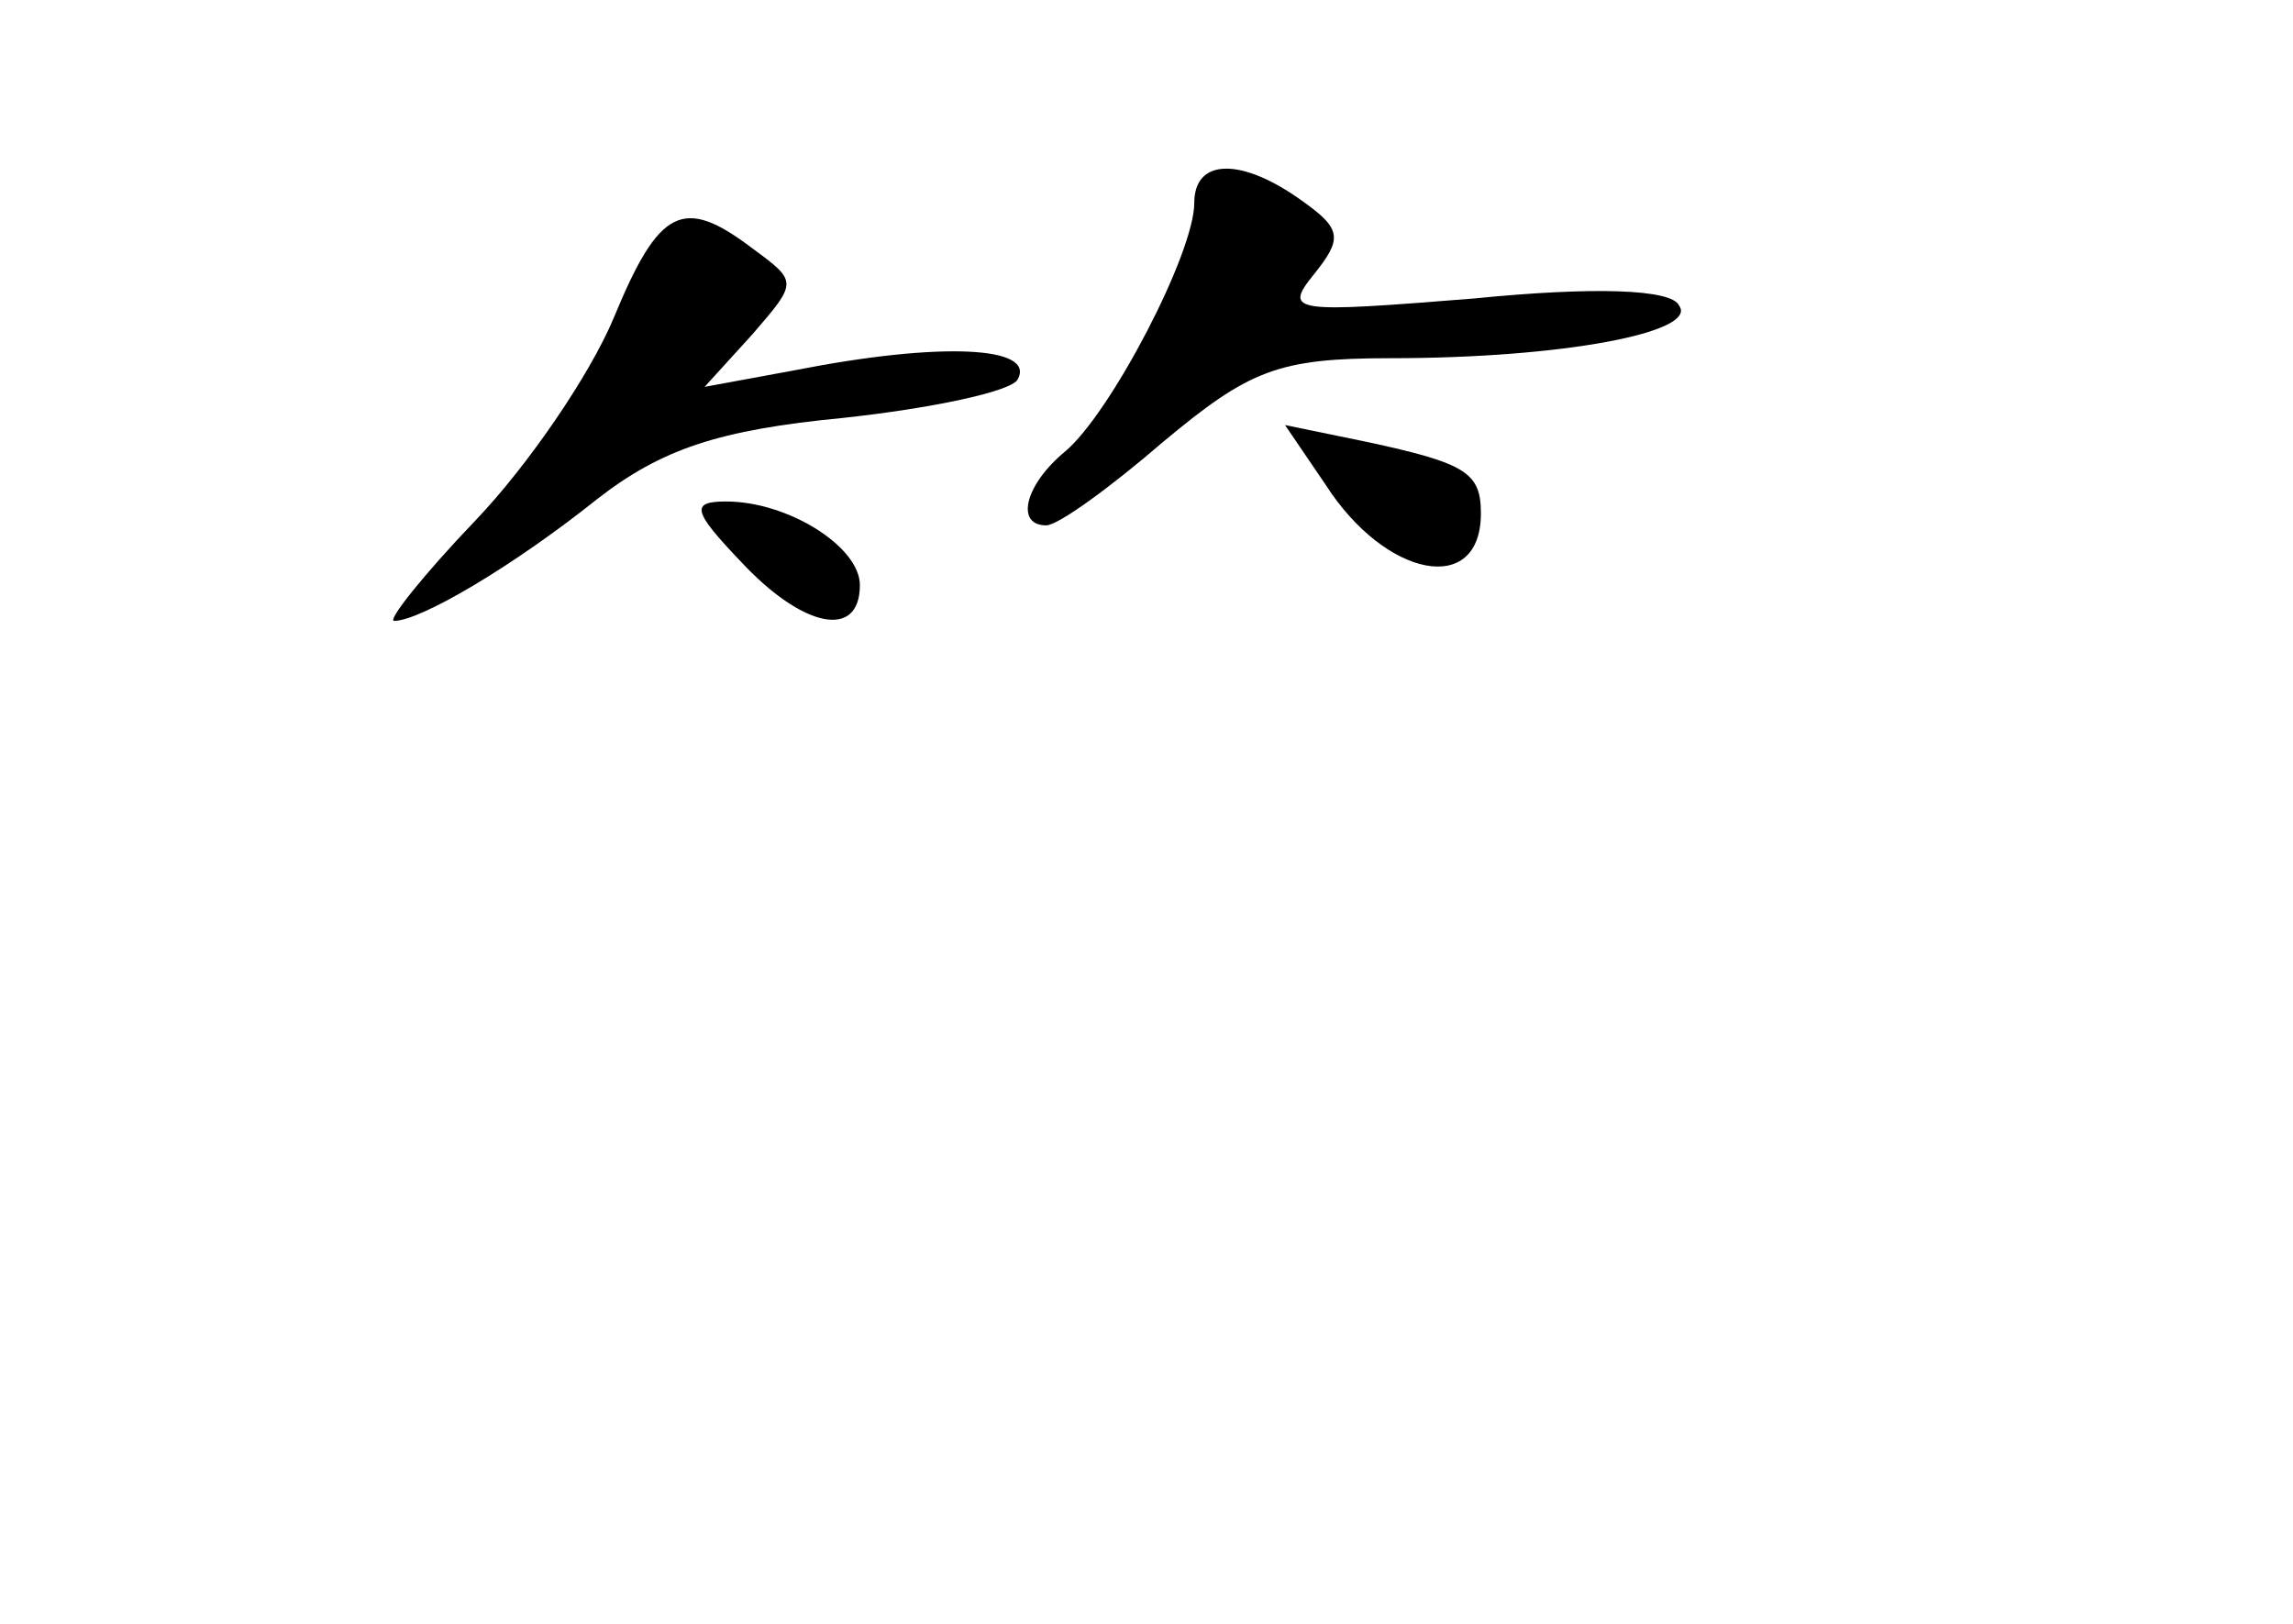 <?xml version="1.0" standalone="no"?>
<!DOCTYPE svg PUBLIC "-//W3C//DTD SVG 20010904//EN"
 "http://www.w3.org/TR/2001/REC-SVG-20010904/DTD/svg10.dtd">
<svg version="1.0" xmlns="http://www.w3.org/2000/svg"
 width="96pt" height="68pt" viewBox="0 0 96 68"
 preserveAspectRatio="xMidYMid meet">
<g transform="translate(0,68) scale(0.1,-0.1)"
fill="#000000" stroke="none">
<path d="M500 595 c0 -21 -35 -88 -54 -104 -17 -14 -21 -31 -8 -31 5 0 27 16
49 35 36 30 48 35 95 35 73 0 129 11 121 22 -3 7 -36 8 -86 3 -75 -6 -80 -6
-67 10 12 15 12 19 -5 31 -25 18 -45 18 -45 -1z"/>
<path d="M257 547 c-10 -24 -36 -62 -58 -85 -22 -23 -37 -42 -34 -42 11 0 50
23 85 51 27 21 51 29 103 34 37 4 70 11 73 16 8 14 -32 16 -93 4 l-38 -7 20
22 c19 22 19 22 0 36 -29 22 -39 17 -58 -29z"/>
<path d="M555 477 c25 -39 65 -47 65 -12 0 17 -6 21 -48 30 l-34 7 17 -25z"/>
<path d="M310 445 c26 -28 50 -33 50 -10 0 16 -30 35 -56 35 -15 0 -14 -4 6
-25z"/>
</g>
</svg>
